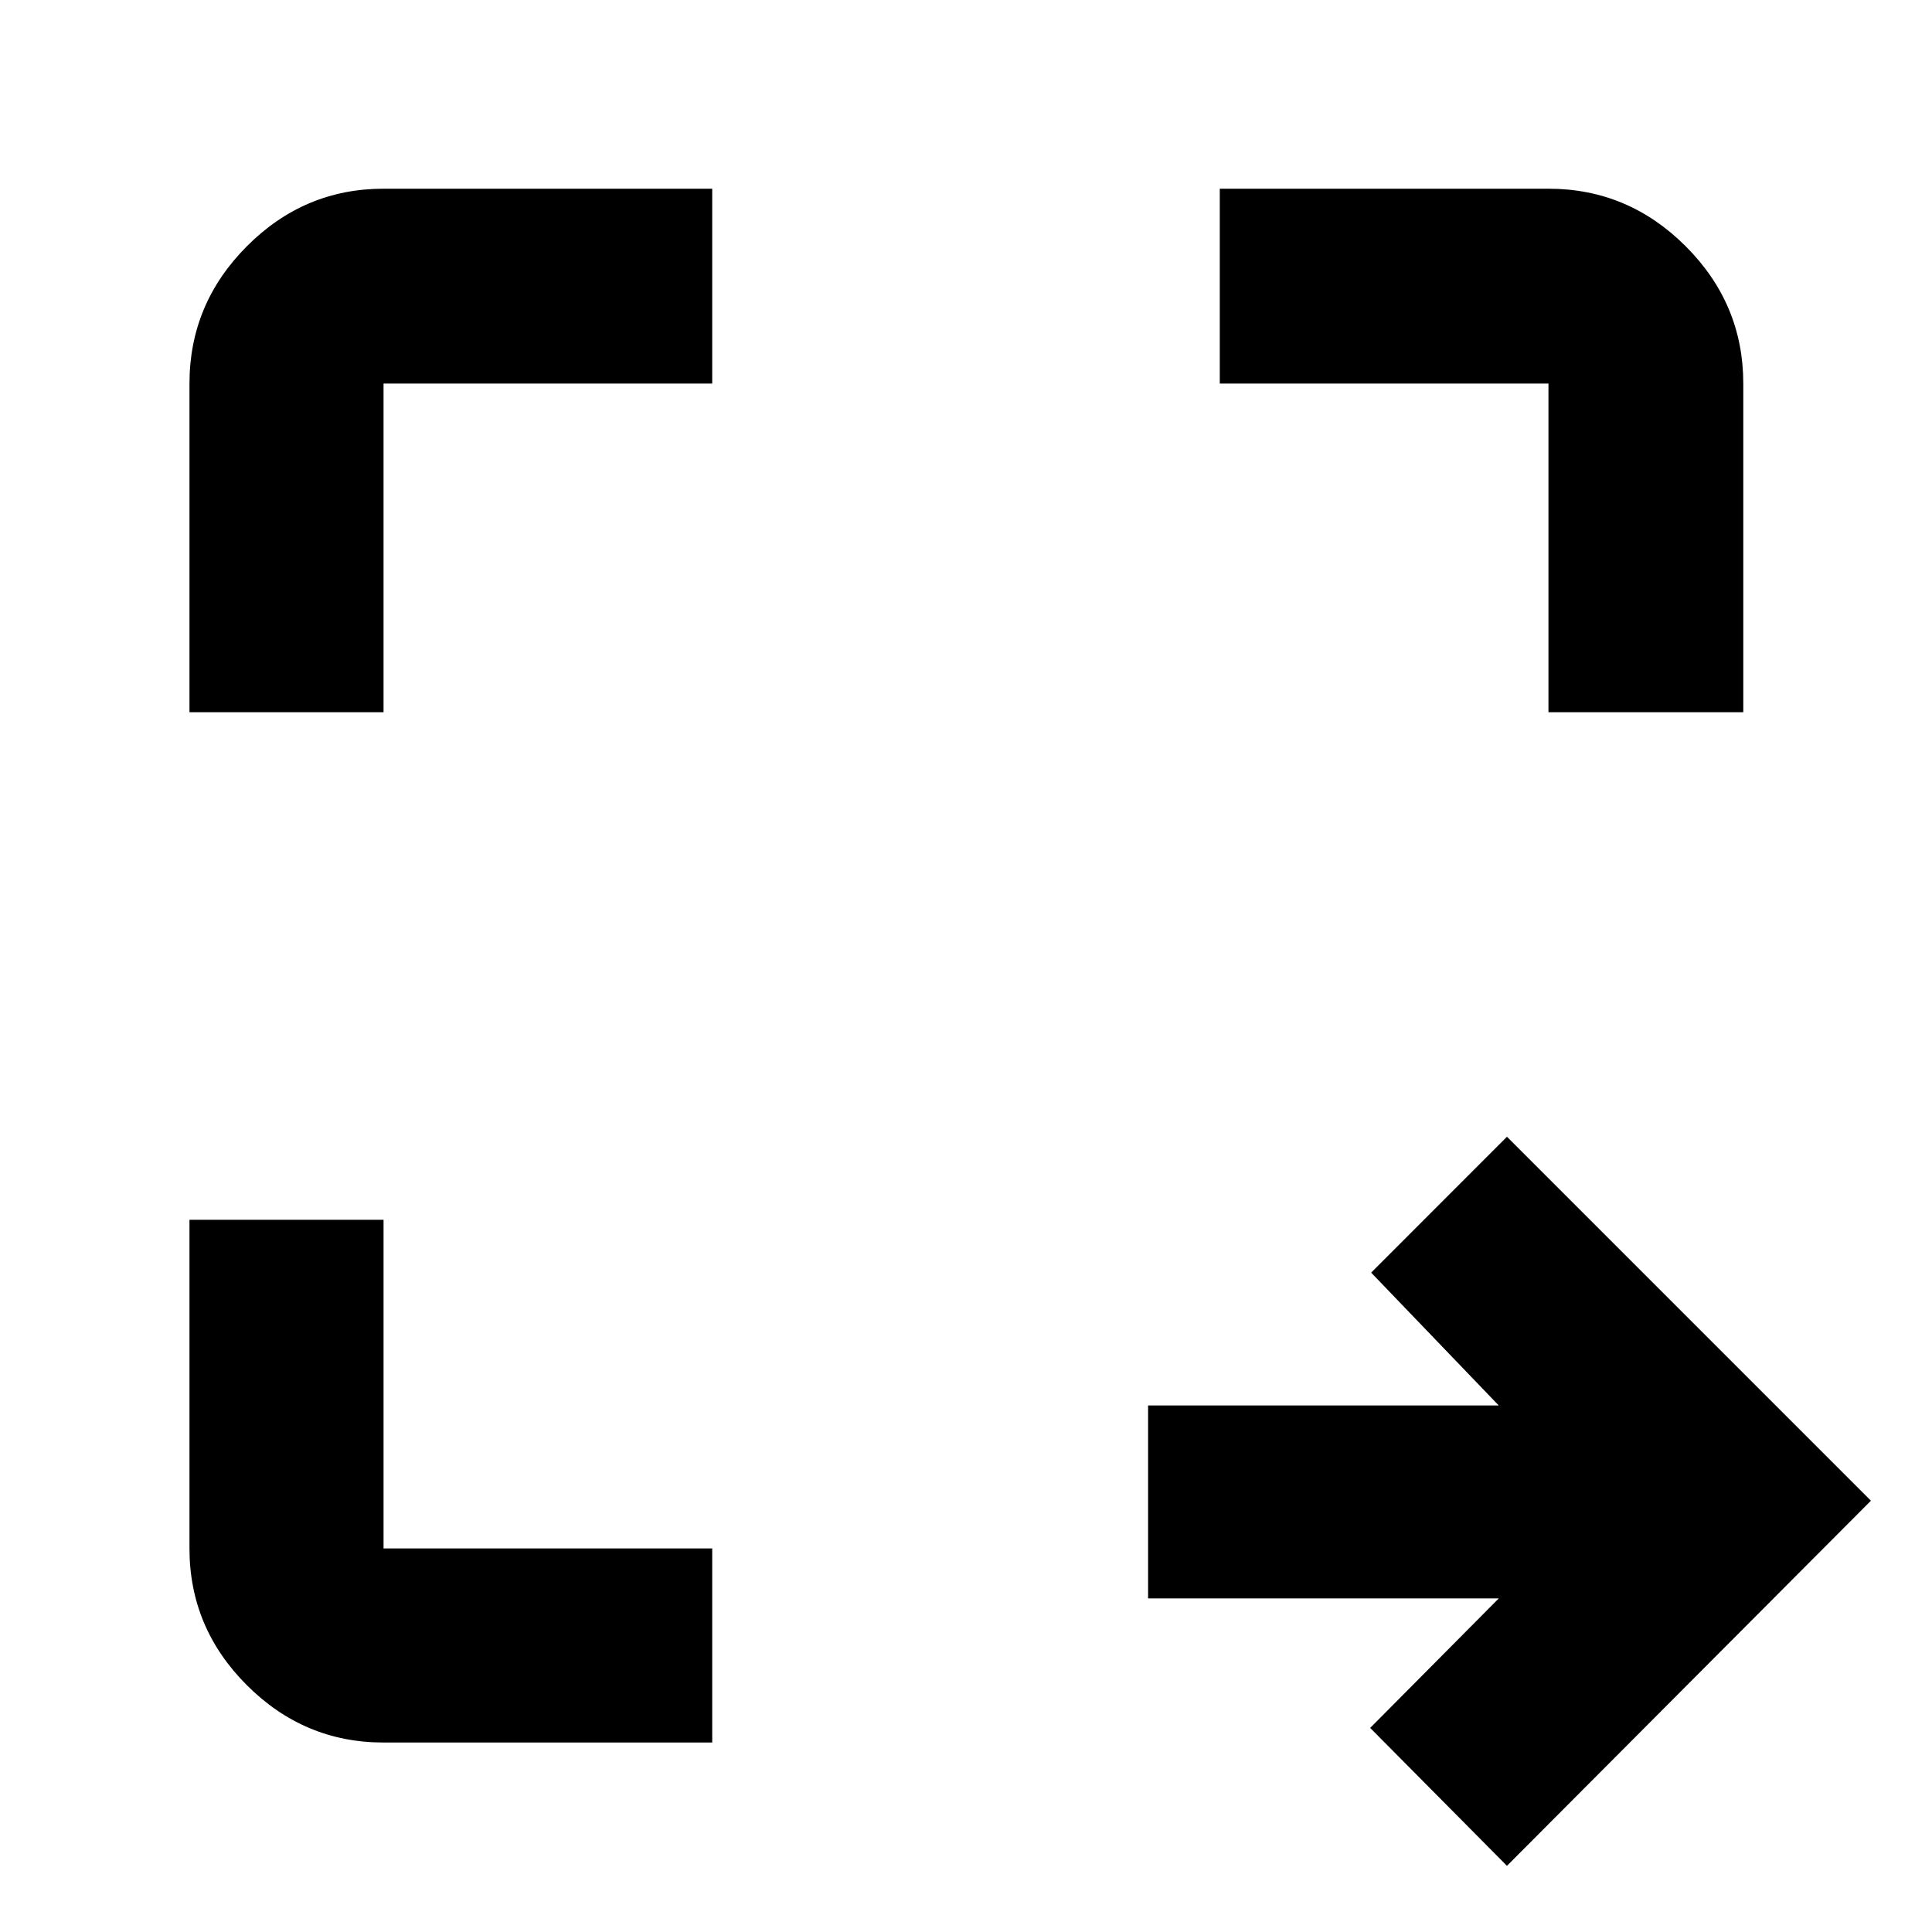 <svg xmlns="http://www.w3.org/2000/svg" height="40" viewBox="0 -960 960 960" width="40"><path d="m748.8-32.88-67.96-68.53 63.89-64.34H570.48v-95.87h174.25l-63.41-66.02 67.48-67.52 180.85 180.85L748.8-32.88ZM190.58-94.15q-39.43 0-67.93-28.5-28.5-28.5-28.5-67.93V-353.9h96.43v163.32H353.9v96.43H190.58ZM94.15-606.1v-163.32q0-39.59 28.5-68.2t67.93-28.61H353.9v96.81H190.58v163.32H94.15Zm675.27 0v-163.32H606.1v-96.81h163.32q39.59 0 68.2 28.61t28.61 68.2v163.32h-96.81Z"/></svg>